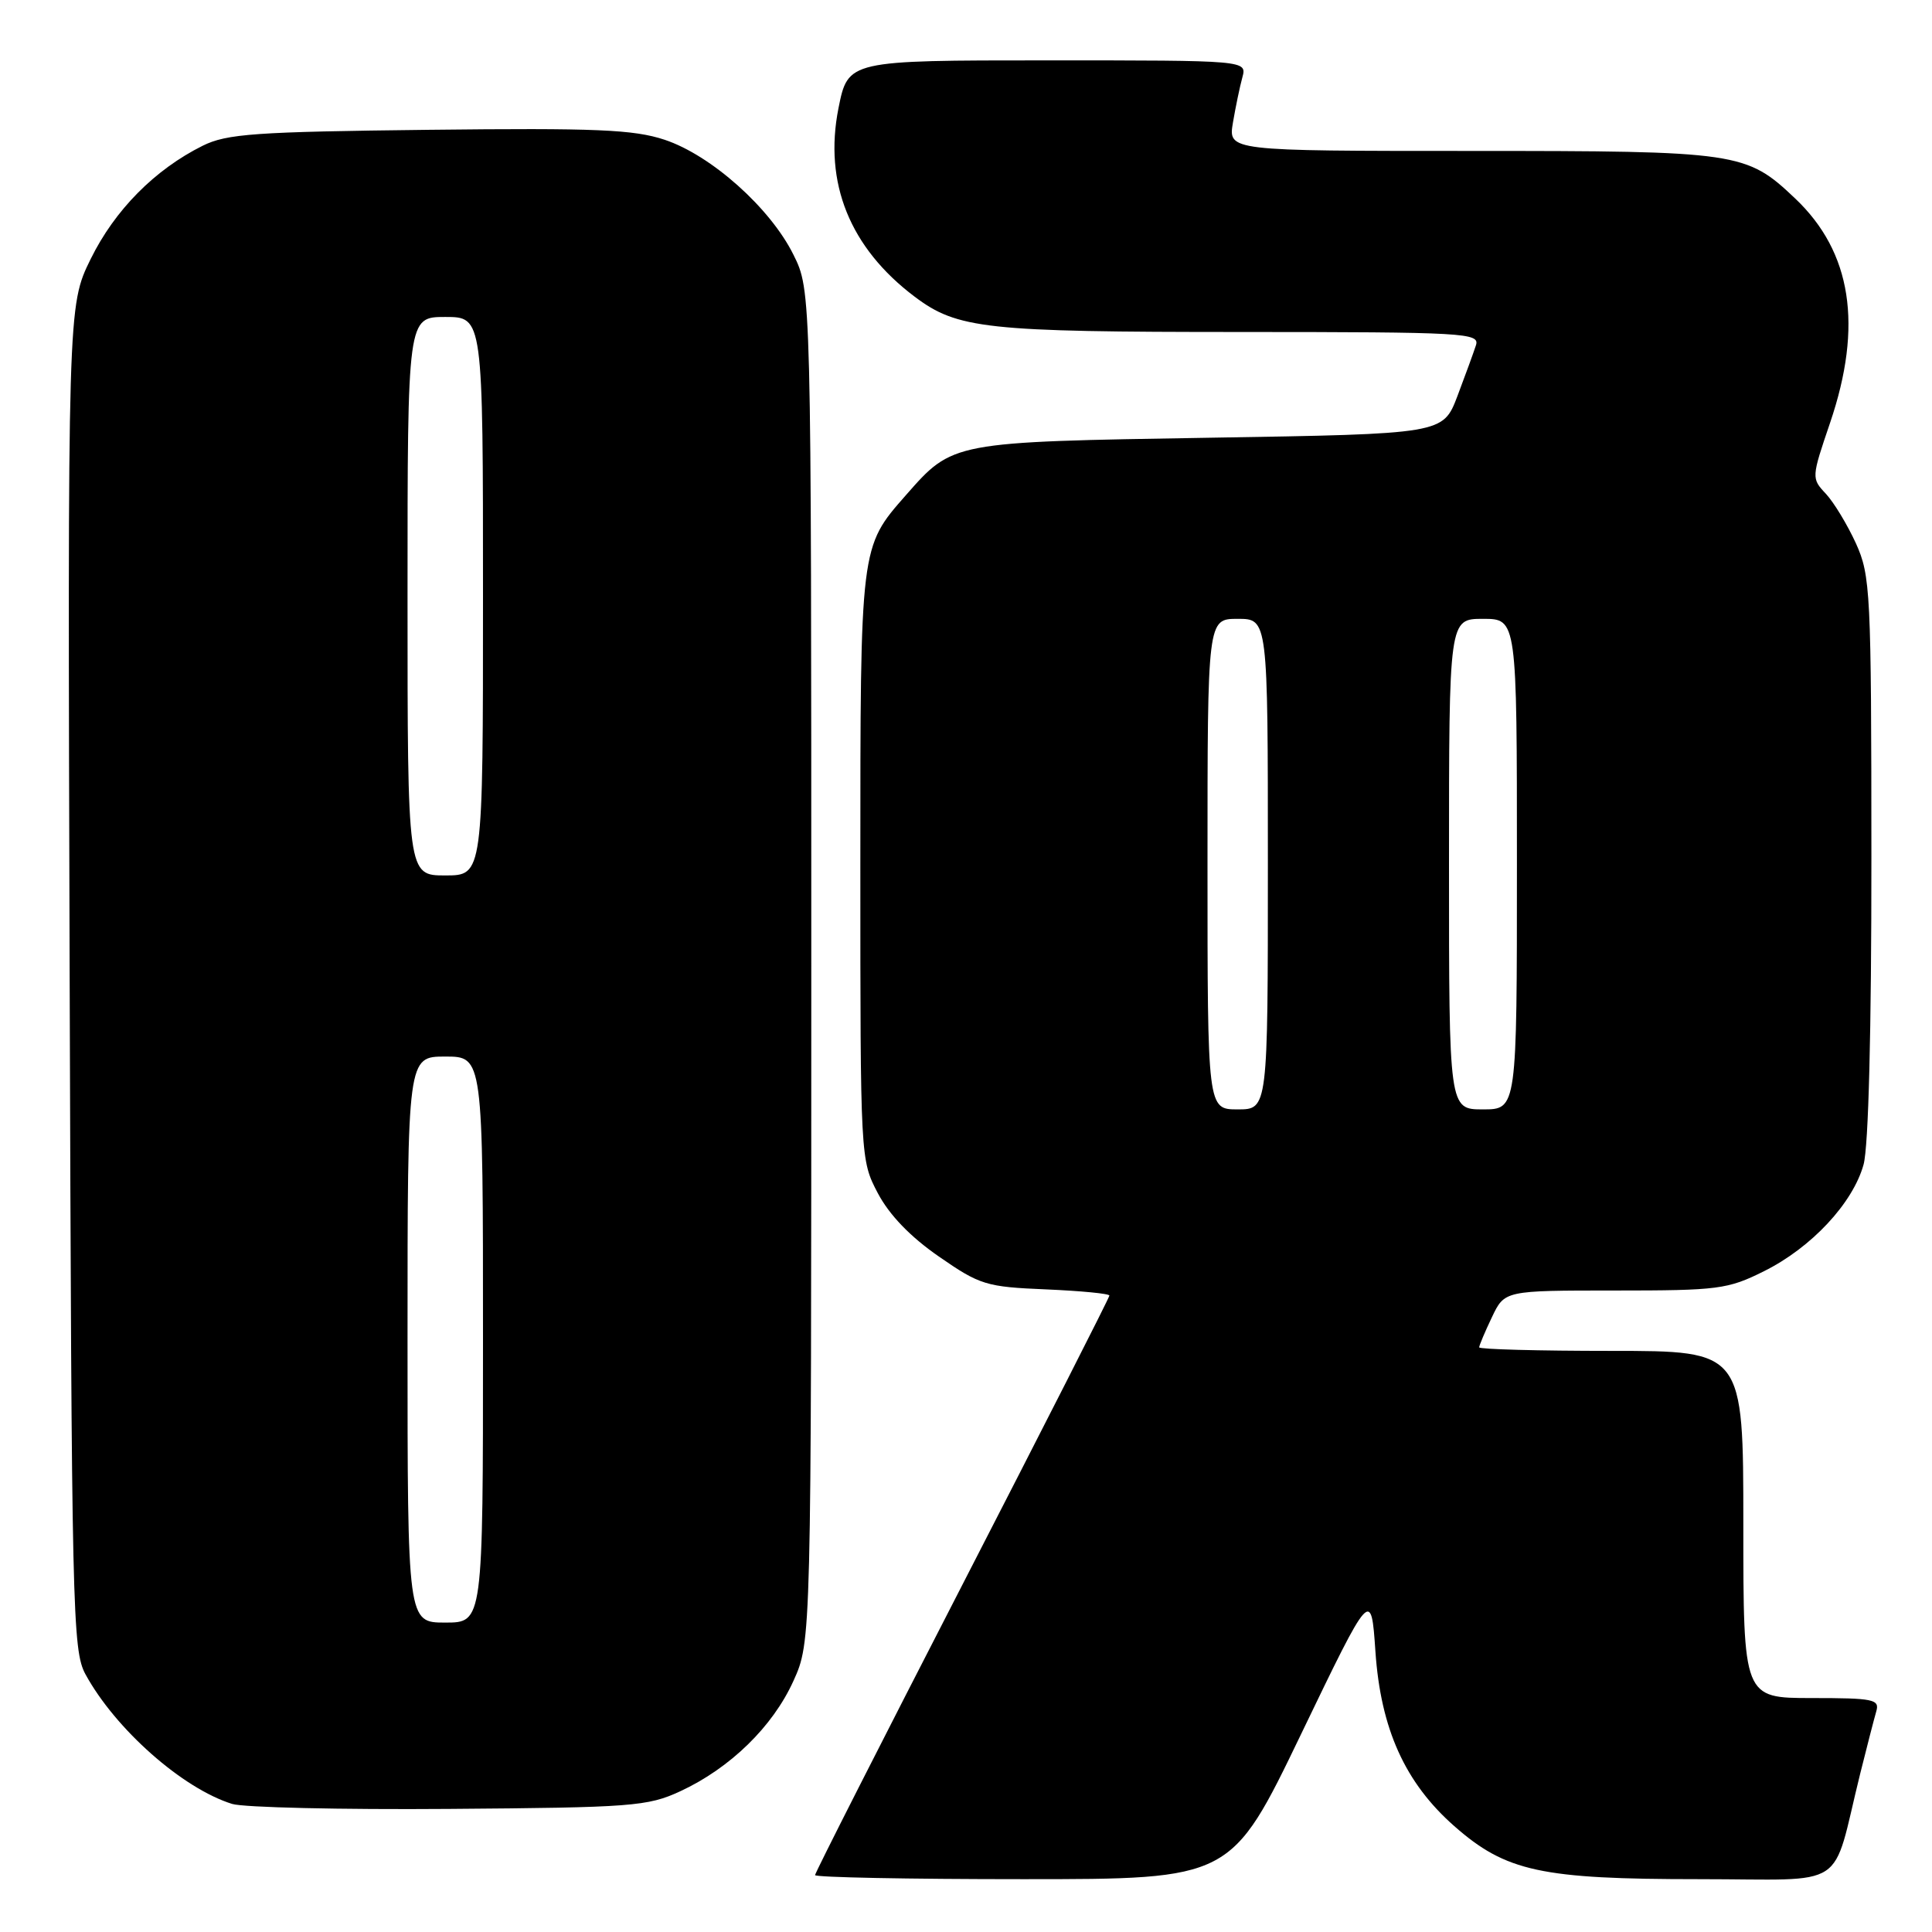 <?xml version="1.0" encoding="UTF-8" standalone="no"?>
<!DOCTYPE svg PUBLIC "-//W3C//DTD SVG 1.1//EN" "http://www.w3.org/Graphics/SVG/1.1/DTD/svg11.dtd" >
<svg xmlns="http://www.w3.org/2000/svg" xmlns:xlink="http://www.w3.org/1999/xlink" version="1.1" viewBox="0 0 256 256">
 <g >
 <path fill="currentColor"
d=" M 172.41 229.76 C 181.68 210.52 181.68 210.52 182.25 218.82 C 182.95 229.09 186.17 236.22 192.70 241.97 C 199.54 247.99 204.20 249.00 225.14 249.00 C 245.24 249.00 242.59 250.74 246.49 235.00 C 247.38 231.43 248.34 227.71 248.62 226.75 C 249.08 225.17 248.23 225.00 240.07 225.00 C 231.00 225.00 231.00 225.00 231.00 202.00 C 231.00 179.00 231.00 179.00 213.50 179.00 C 203.88 179.00 196.00 178.79 196.00 178.53 C 196.00 178.28 196.76 176.48 197.69 174.53 C 199.37 171.00 199.37 171.00 213.99 171.00 C 227.66 171.00 228.94 170.84 233.74 168.44 C 240.02 165.32 245.51 159.43 246.93 154.32 C 247.59 151.94 247.98 136.57 247.97 113.50 C 247.96 78.41 247.85 76.27 245.92 72.00 C 244.79 69.53 243.00 66.57 241.94 65.43 C 240.01 63.38 240.02 63.30 242.50 56.01 C 246.87 43.14 245.36 33.40 237.87 26.30 C 231.39 20.15 230.37 20.00 194.90 20.00 C 162.74 20.00 162.74 20.00 163.37 16.25 C 163.72 14.19 164.28 11.49 164.62 10.25 C 165.23 8.00 165.23 8.00 138.80 8.00 C 112.37 8.00 112.37 8.00 111.10 14.35 C 109.14 24.24 112.61 32.83 121.18 39.30 C 126.86 43.58 130.58 43.99 164.32 43.99 C 194.17 44.00 196.10 44.11 195.57 45.75 C 195.26 46.71 194.15 49.75 193.11 52.50 C 191.20 57.50 191.20 57.50 160.35 58.00 C 126.05 58.56 126.27 58.52 120.02 65.63 C 113.97 72.52 114.00 72.26 114.00 114.81 C 114.00 153.51 114.01 153.71 116.31 158.09 C 117.83 160.98 120.62 163.88 124.41 166.50 C 129.85 170.27 130.67 170.52 138.59 170.85 C 143.22 171.05 147.00 171.41 147.00 171.67 C 147.00 171.93 138.22 189.19 127.50 210.03 C 116.78 230.87 108.00 248.16 108.00 248.46 C 108.00 248.76 120.41 249.00 135.57 249.00 C 163.14 249.00 163.14 249.00 172.41 229.76 Z  M 90.12 237.36 C 96.74 234.30 102.39 228.79 105.13 222.74 C 107.50 217.50 107.50 217.50 107.50 128.00 C 107.50 38.50 107.50 38.50 105.13 33.74 C 102.06 27.55 94.23 20.57 88.07 18.52 C 83.97 17.16 79.01 16.95 56.85 17.20 C 33.79 17.46 30.04 17.73 26.86 19.31 C 20.51 22.47 15.21 27.83 12.02 34.31 C 8.96 40.53 8.96 40.53 9.23 129.51 C 9.49 213.65 9.60 218.68 11.33 221.86 C 15.30 229.13 24.18 236.98 30.76 239.03 C 32.27 239.50 45.20 239.80 59.50 239.69 C 83.72 239.51 85.82 239.35 90.12 237.36 Z  M 160.00 114.50 C 160.00 82.00 160.00 82.00 164.00 82.00 C 168.00 82.00 168.00 82.00 168.00 114.50 C 168.00 147.00 168.00 147.00 164.00 147.00 C 160.00 147.00 160.00 147.00 160.00 114.50 Z  M 192.00 114.50 C 192.00 82.00 192.00 82.00 196.50 82.00 C 201.00 82.00 201.00 82.00 201.00 114.50 C 201.00 147.00 201.00 147.00 196.50 147.00 C 192.00 147.00 192.00 147.00 192.00 114.50 Z  M 54.00 177.50 C 54.00 140.00 54.00 140.00 59.00 140.00 C 64.00 140.00 64.00 140.00 64.00 177.50 C 64.00 215.00 64.00 215.00 59.00 215.00 C 54.00 215.00 54.00 215.00 54.00 177.50 Z  M 54.00 79.00 C 54.00 42.00 54.00 42.00 59.00 42.00 C 64.00 42.00 64.00 42.00 64.00 79.00 C 64.00 116.00 64.00 116.00 59.00 116.00 C 54.00 116.00 54.00 116.00 54.00 79.00 Z "/>
</g>
</svg>